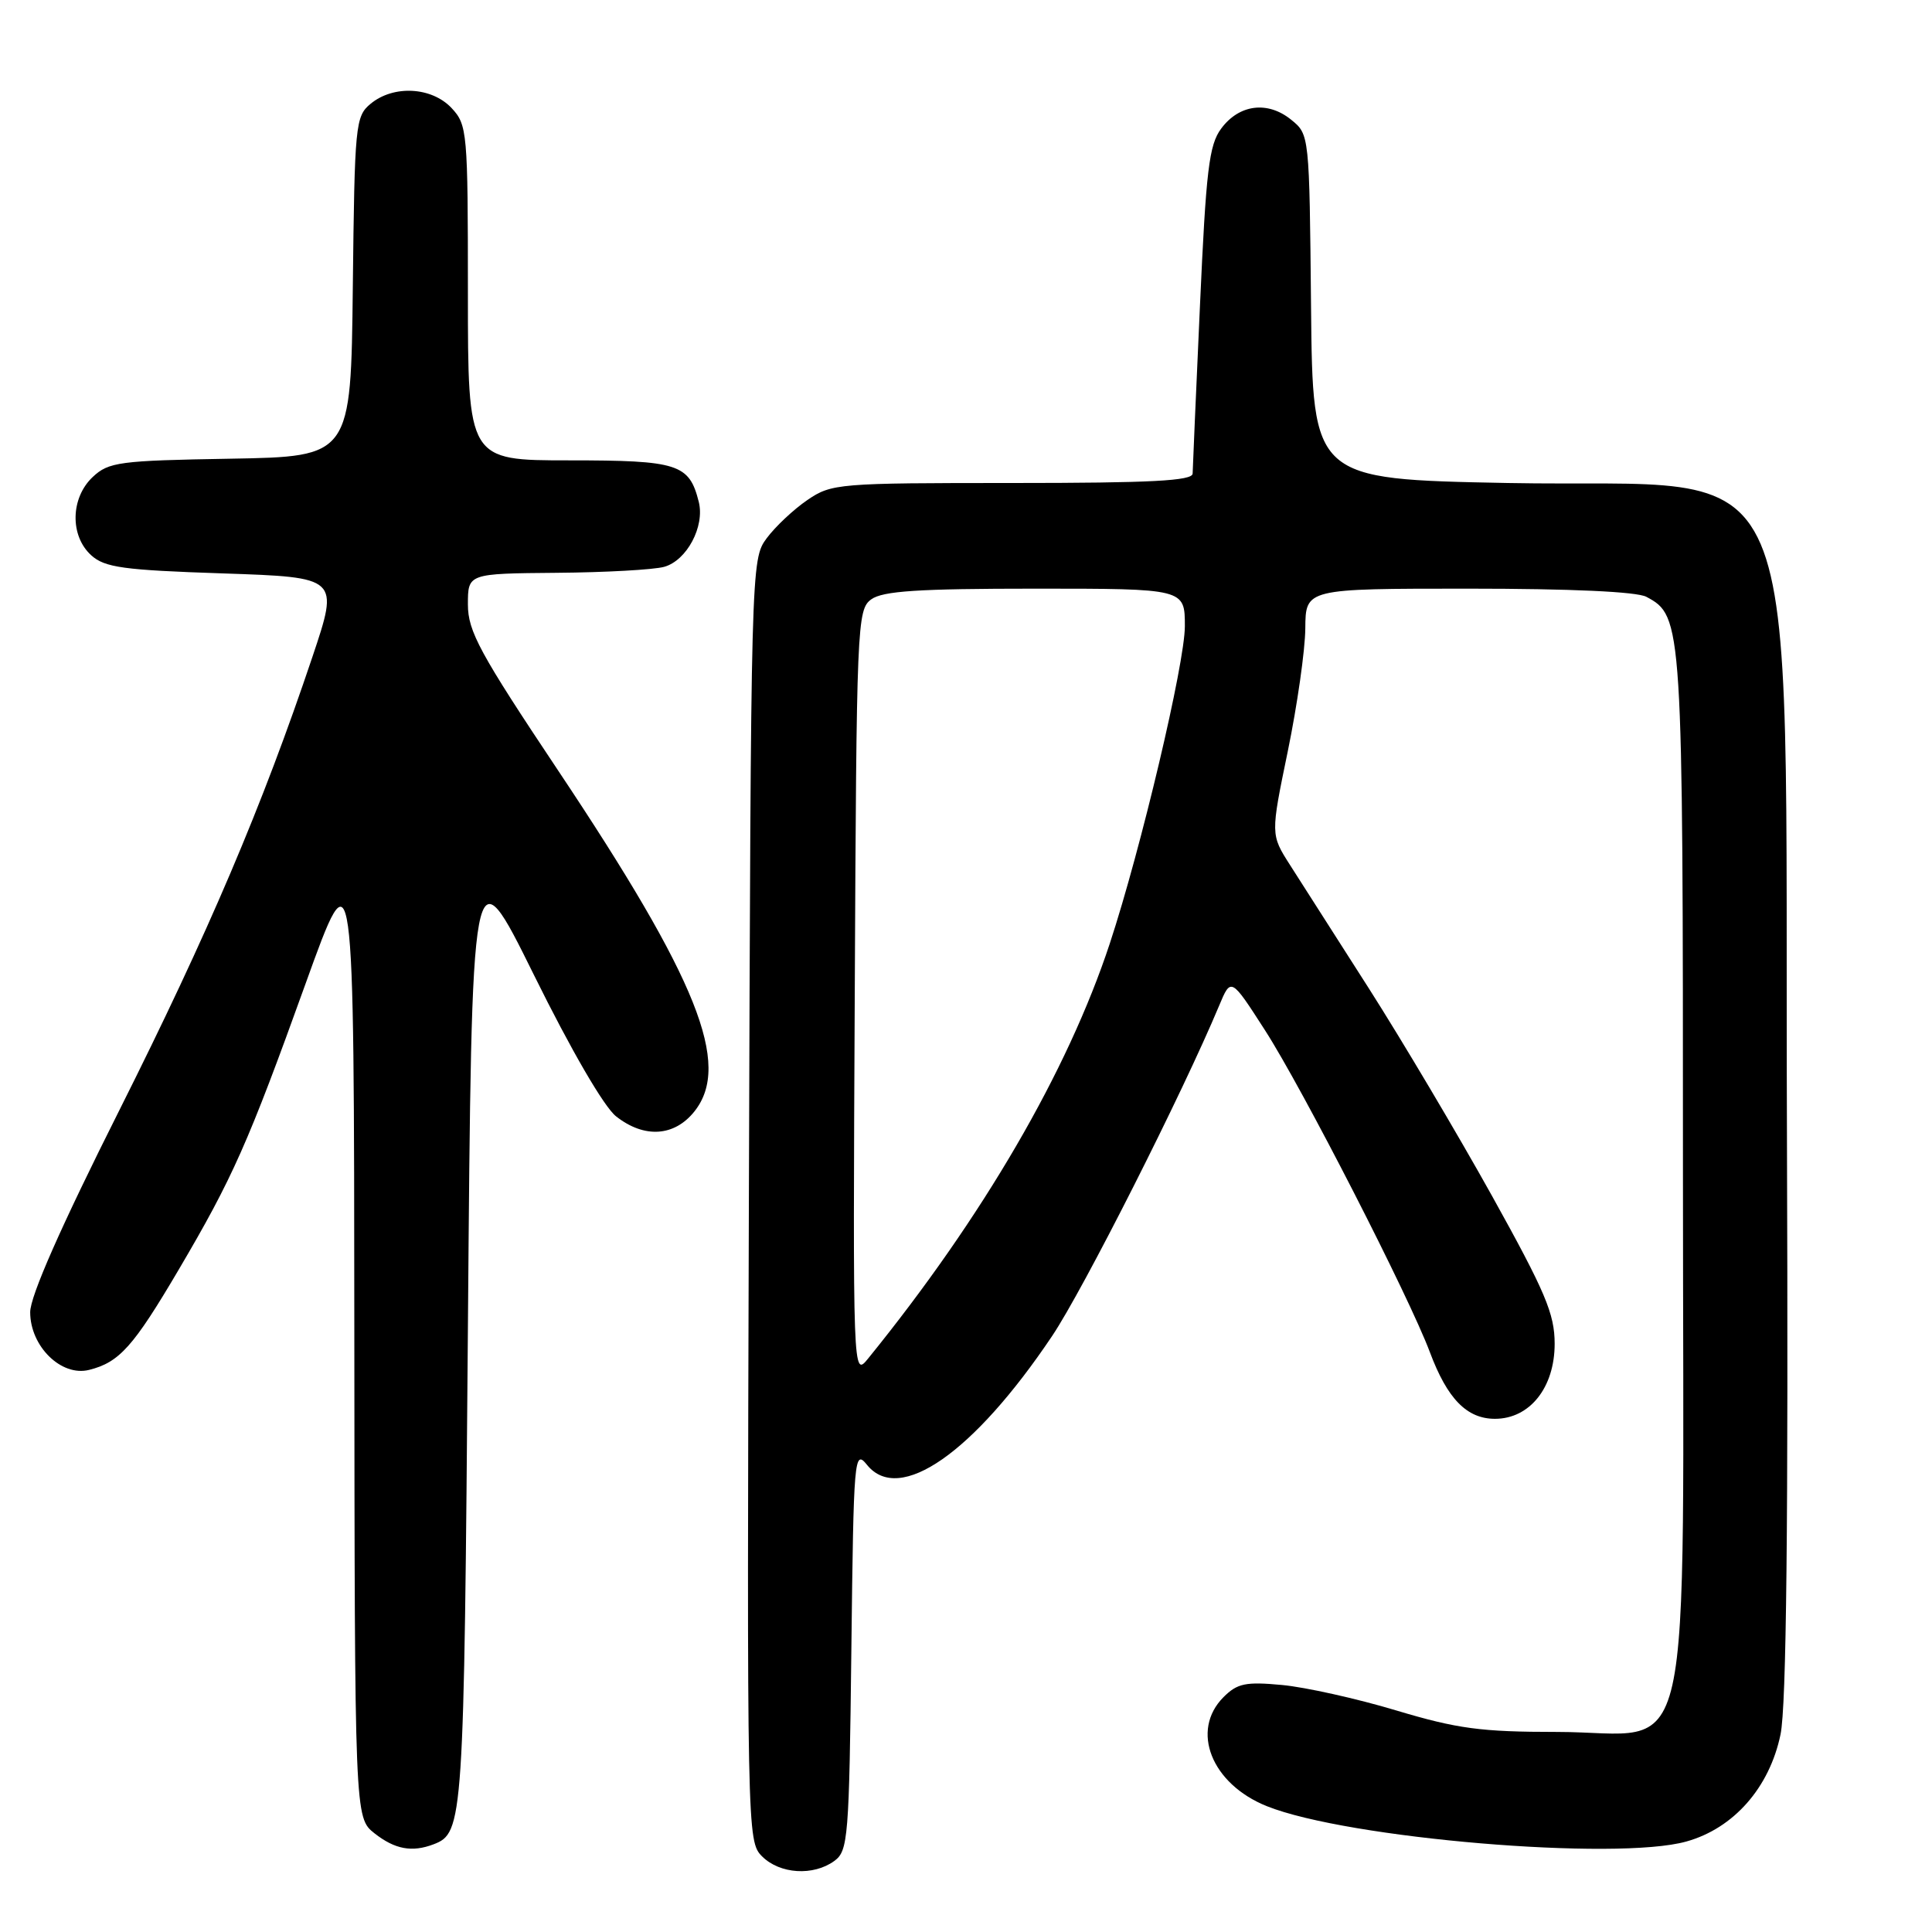 <?xml version="1.0" encoding="UTF-8" standalone="no"?>
<!DOCTYPE svg PUBLIC "-//W3C//DTD SVG 1.1//EN" "http://www.w3.org/Graphics/SVG/1.1/DTD/svg11.dtd" >
<svg xmlns="http://www.w3.org/2000/svg" xmlns:xlink="http://www.w3.org/1999/xlink" version="1.1" viewBox="0 0 256 256">
 <g >
 <path fill="currentColor"
d=" M 110.56 246.58 C 112.38 245.25 112.52 243.54 112.81 218.55 C 113.11 192.93 113.19 192.01 114.89 194.11 C 119.16 199.39 129.01 192.53 139.41 177.03 C 143.53 170.90 156.70 144.84 161.54 133.26 C 163.11 129.50 163.11 129.50 167.61 136.50 C 172.59 144.23 186.72 171.83 189.47 179.18 C 191.78 185.35 194.36 188.00 198.09 188.00 C 202.70 188.00 206.00 183.86 206.00 178.06 C 206.00 174.09 204.77 171.19 197.67 158.41 C 193.08 150.17 185.77 137.85 181.42 131.03 C 177.06 124.21 172.34 116.82 170.93 114.61 C 168.36 110.58 168.36 110.58 170.64 99.54 C 171.89 93.47 172.94 86.14 172.96 83.25 C 173.00 78.00 173.00 78.00 194.57 78.00 C 208.10 78.00 216.88 78.40 218.15 79.08 C 222.96 81.65 223.00 82.32 223.00 155.41 C 223.00 237.58 224.82 229.50 206.33 229.49 C 196.23 229.49 193.11 229.07 185.00 226.64 C 179.78 225.07 172.97 223.56 169.88 223.27 C 165.06 222.82 163.95 223.05 162.13 224.87 C 157.70 229.30 160.52 236.39 167.87 239.33 C 178.56 243.61 214.18 246.61 223.45 244.01 C 229.73 242.26 234.47 236.86 235.93 229.82 C 236.71 226.07 236.97 202.04 236.78 150.40 C 236.42 55.99 240.19 64.78 199.76 64.00 C 173.94 63.50 173.94 63.50 173.72 40.66 C 173.50 17.82 173.50 17.82 171.08 15.86 C 167.97 13.34 164.20 13.82 161.82 17.03 C 160.20 19.20 159.81 22.51 159.00 40.53 C 158.48 52.06 158.04 62.06 158.03 62.75 C 158.01 63.71 152.55 64.00 134.15 64.00 C 111.06 64.00 110.19 64.07 106.99 66.25 C 105.17 67.49 102.74 69.77 101.59 71.32 C 99.51 74.13 99.50 74.68 99.23 159.06 C 98.97 243.05 98.99 243.99 100.98 245.98 C 103.33 248.33 107.78 248.61 110.56 246.58 Z  M 57.45 244.38 C 61.40 242.87 61.48 241.55 62.00 176.00 C 62.50 112.50 62.50 112.50 70.74 129.17 C 75.68 139.17 80.04 146.67 81.63 147.92 C 85.37 150.87 89.37 150.61 92.03 147.25 C 96.94 141.04 92.46 129.83 73.99 102.15 C 63.55 86.51 62.00 83.65 62.00 80.09 C 62.00 76.00 62.00 76.00 73.75 75.90 C 80.21 75.85 86.62 75.49 88.00 75.11 C 91.00 74.28 93.41 69.76 92.59 66.50 C 91.33 61.47 89.86 61.00 75.43 61.00 C 62.00 61.00 62.00 61.00 62.00 38.81 C 62.00 17.41 61.92 16.55 59.83 14.31 C 57.19 11.51 52.14 11.24 49.11 13.75 C 47.09 15.42 46.99 16.48 46.75 38.00 C 46.50 60.50 46.50 60.50 30.54 60.78 C 15.79 61.03 14.40 61.22 12.29 63.20 C 9.34 65.97 9.24 71.00 12.09 73.58 C 13.88 75.20 16.33 75.54 29.55 75.98 C 44.93 76.50 44.93 76.50 41.41 87.00 C 34.74 106.86 27.63 123.55 15.83 147.08 C 8.05 162.57 4.00 171.75 4.00 173.87 C 4.00 178.40 8.12 182.44 11.80 181.52 C 15.81 180.52 17.67 178.44 23.66 168.27 C 30.84 156.08 32.88 151.48 40.49 130.34 C 46.91 112.50 46.91 112.50 46.95 176.68 C 47.00 240.85 47.00 240.85 49.63 242.93 C 52.33 245.05 54.60 245.47 57.45 244.38 Z  M 113.26 131.67 C 113.49 82.66 113.57 80.79 115.44 79.42 C 116.96 78.31 121.67 78.00 137.19 78.00 C 157.00 78.00 157.00 78.00 157.00 82.97 C 157.00 87.90 151.19 112.46 147.06 125.00 C 141.46 141.98 130.24 161.26 115.04 180.00 C 113.01 182.50 113.01 182.50 113.26 131.67 Z "/>
</g>
</svg>